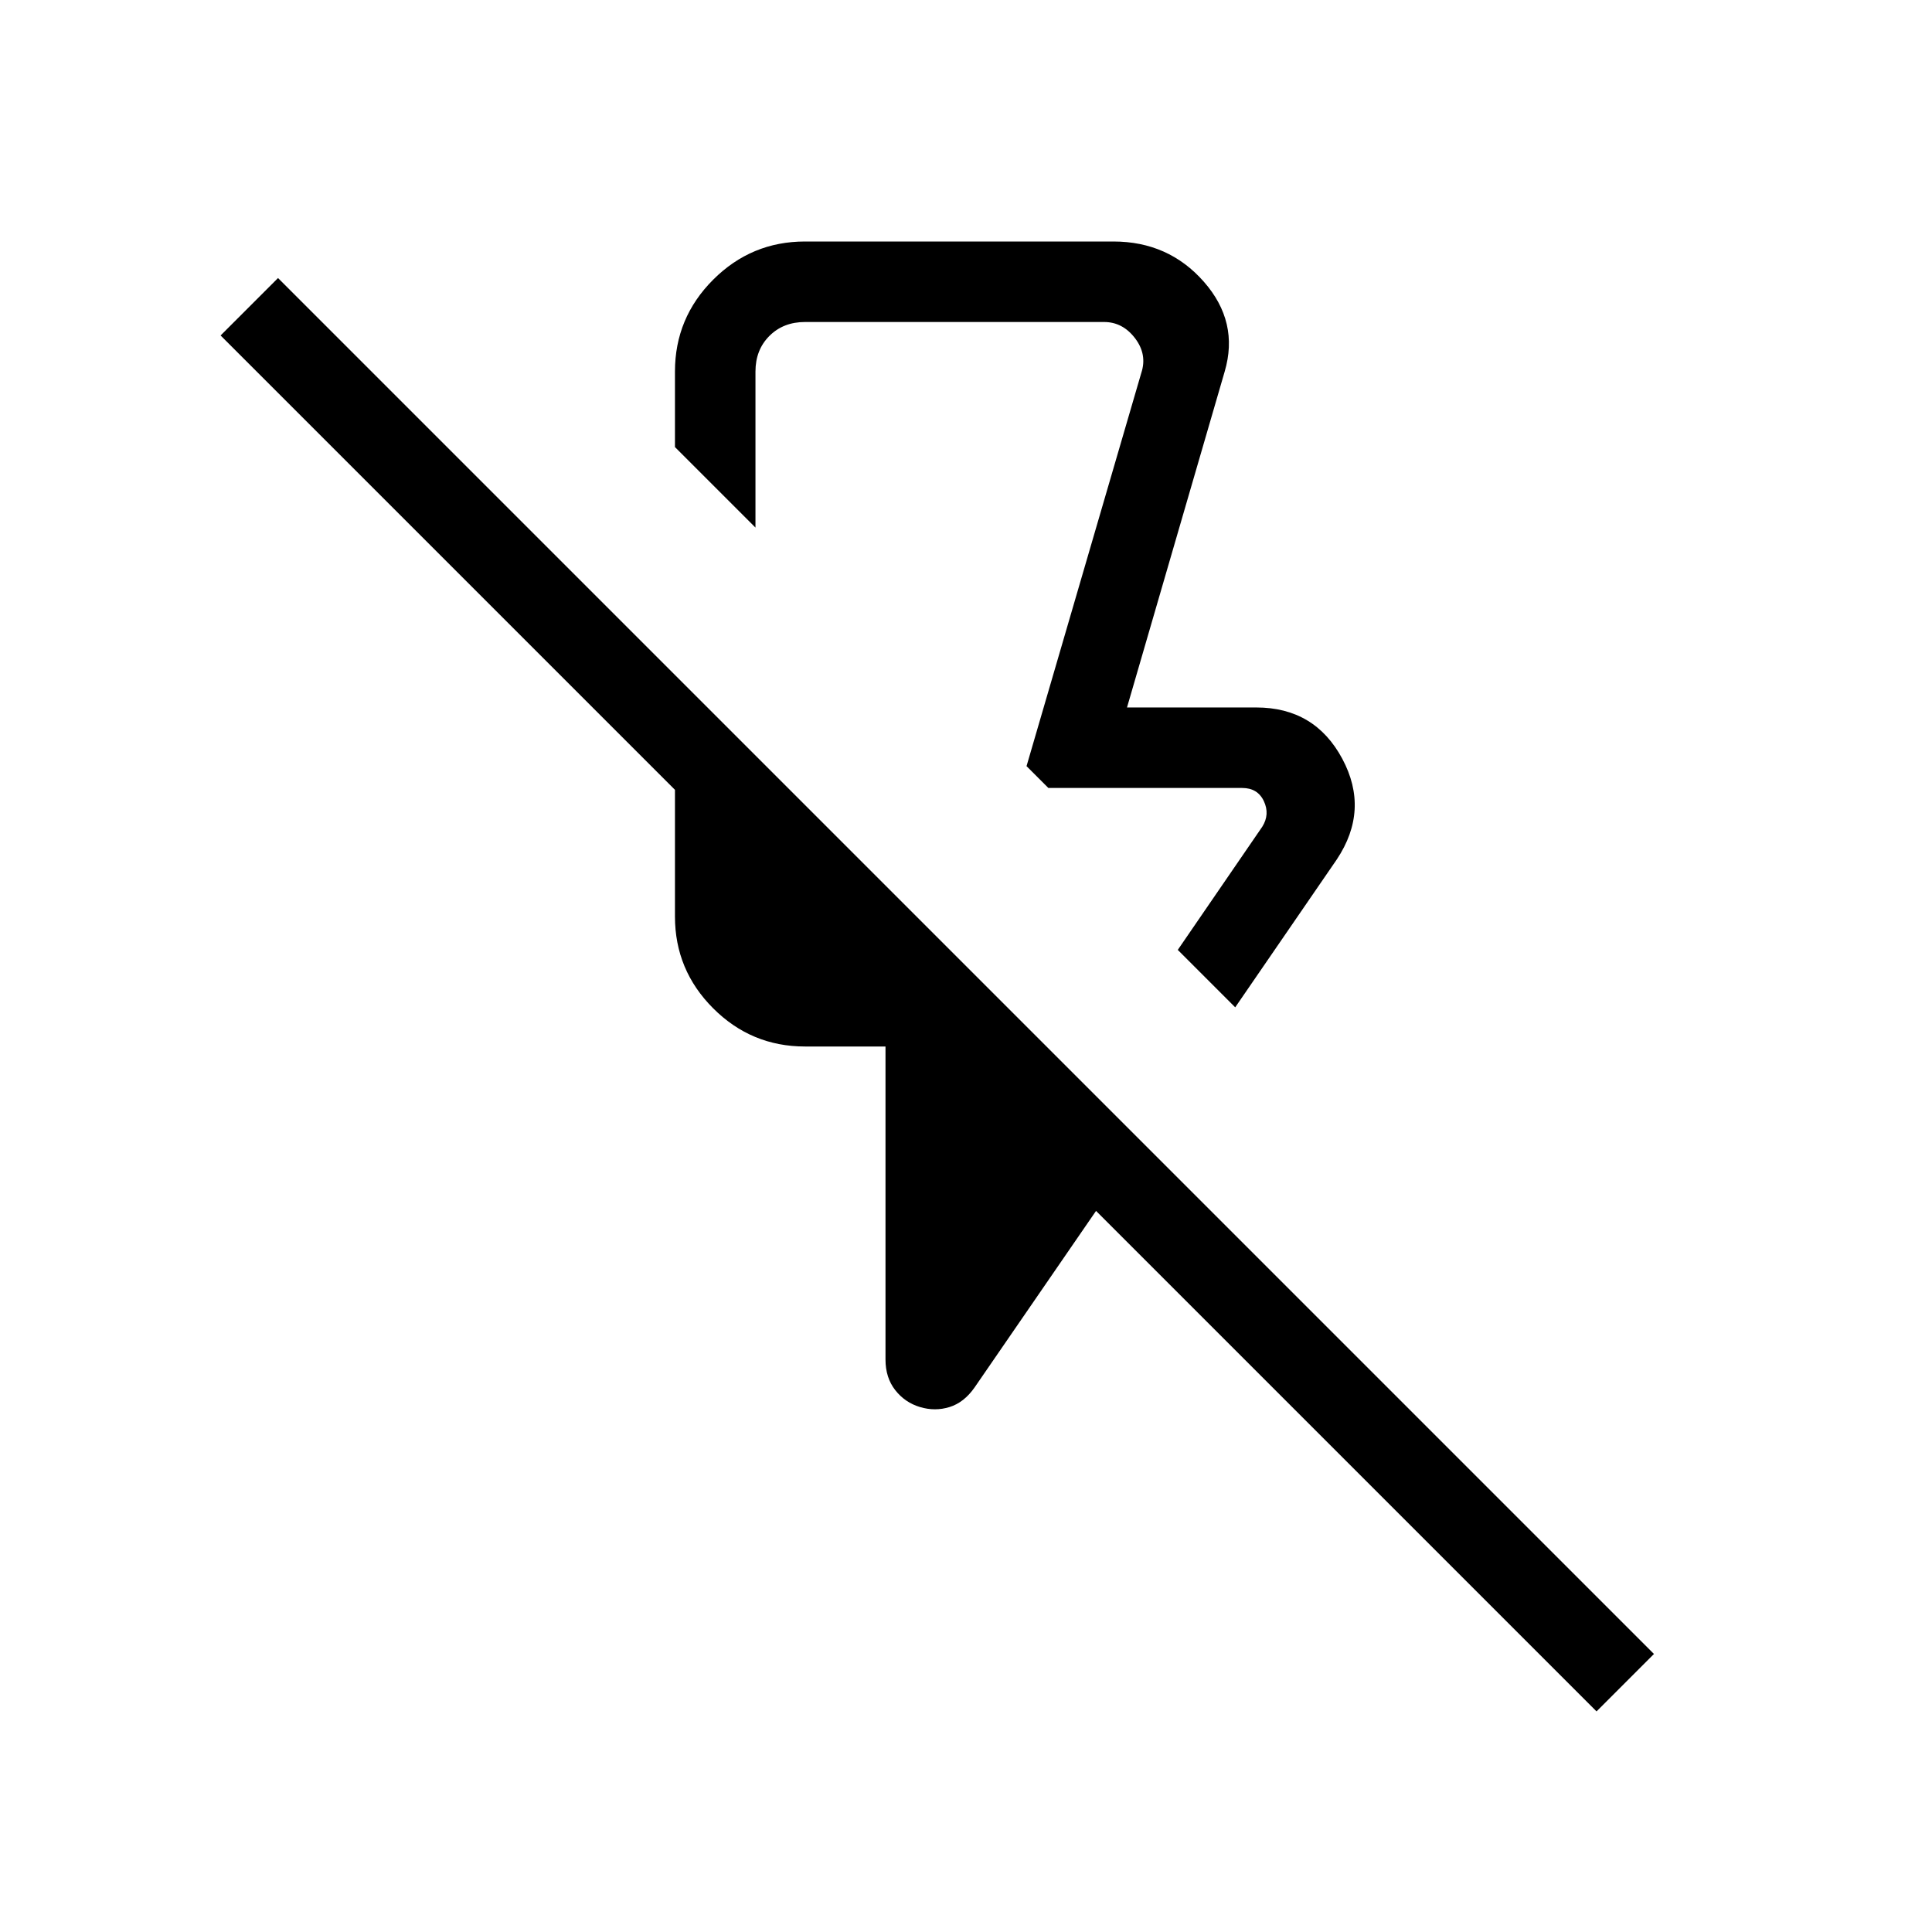 <svg xmlns="http://www.w3.org/2000/svg" height="24" viewBox="0 -960 960 960" width="24"><path d="M613.769-459.461 585.231-488l42-61.231q3.846-6.153.769-12.692-3.077-6.538-10.769-6.538h-96.308l-10.846-10.847 57-195.308q3.077-9.23-3.077-17.307Q557.846-800 548.616-800H400q-10.769 0-17.692 6.923t-6.923 17.692v77.539l-40.001-40v-37.539q0-26.654 18.981-45.634Q373.346-840 400-840h153.231q27.385 0 44.962 20t10.346 44.615L560-608.461h64.231q29.077 0 42.731 25.461 13.654 25.462-2.731 50.077l-50.462 73.462Zm179.539 349.846L544.615-358.307l-60.384 87.769q-5.231 7.462-12.424 9.693-7.192 2.23-14.653 0-7.462-2.231-12.308-8.4Q440-275.414 440-284.461V-440h-40q-26.654 0-45.635-18.981-18.981-18.98-18.981-45.634v-62.923l-225.769-225.77 28.539-28.538 683.692 683.692-28.538 28.539ZM480.692-593.308Z"/></svg>